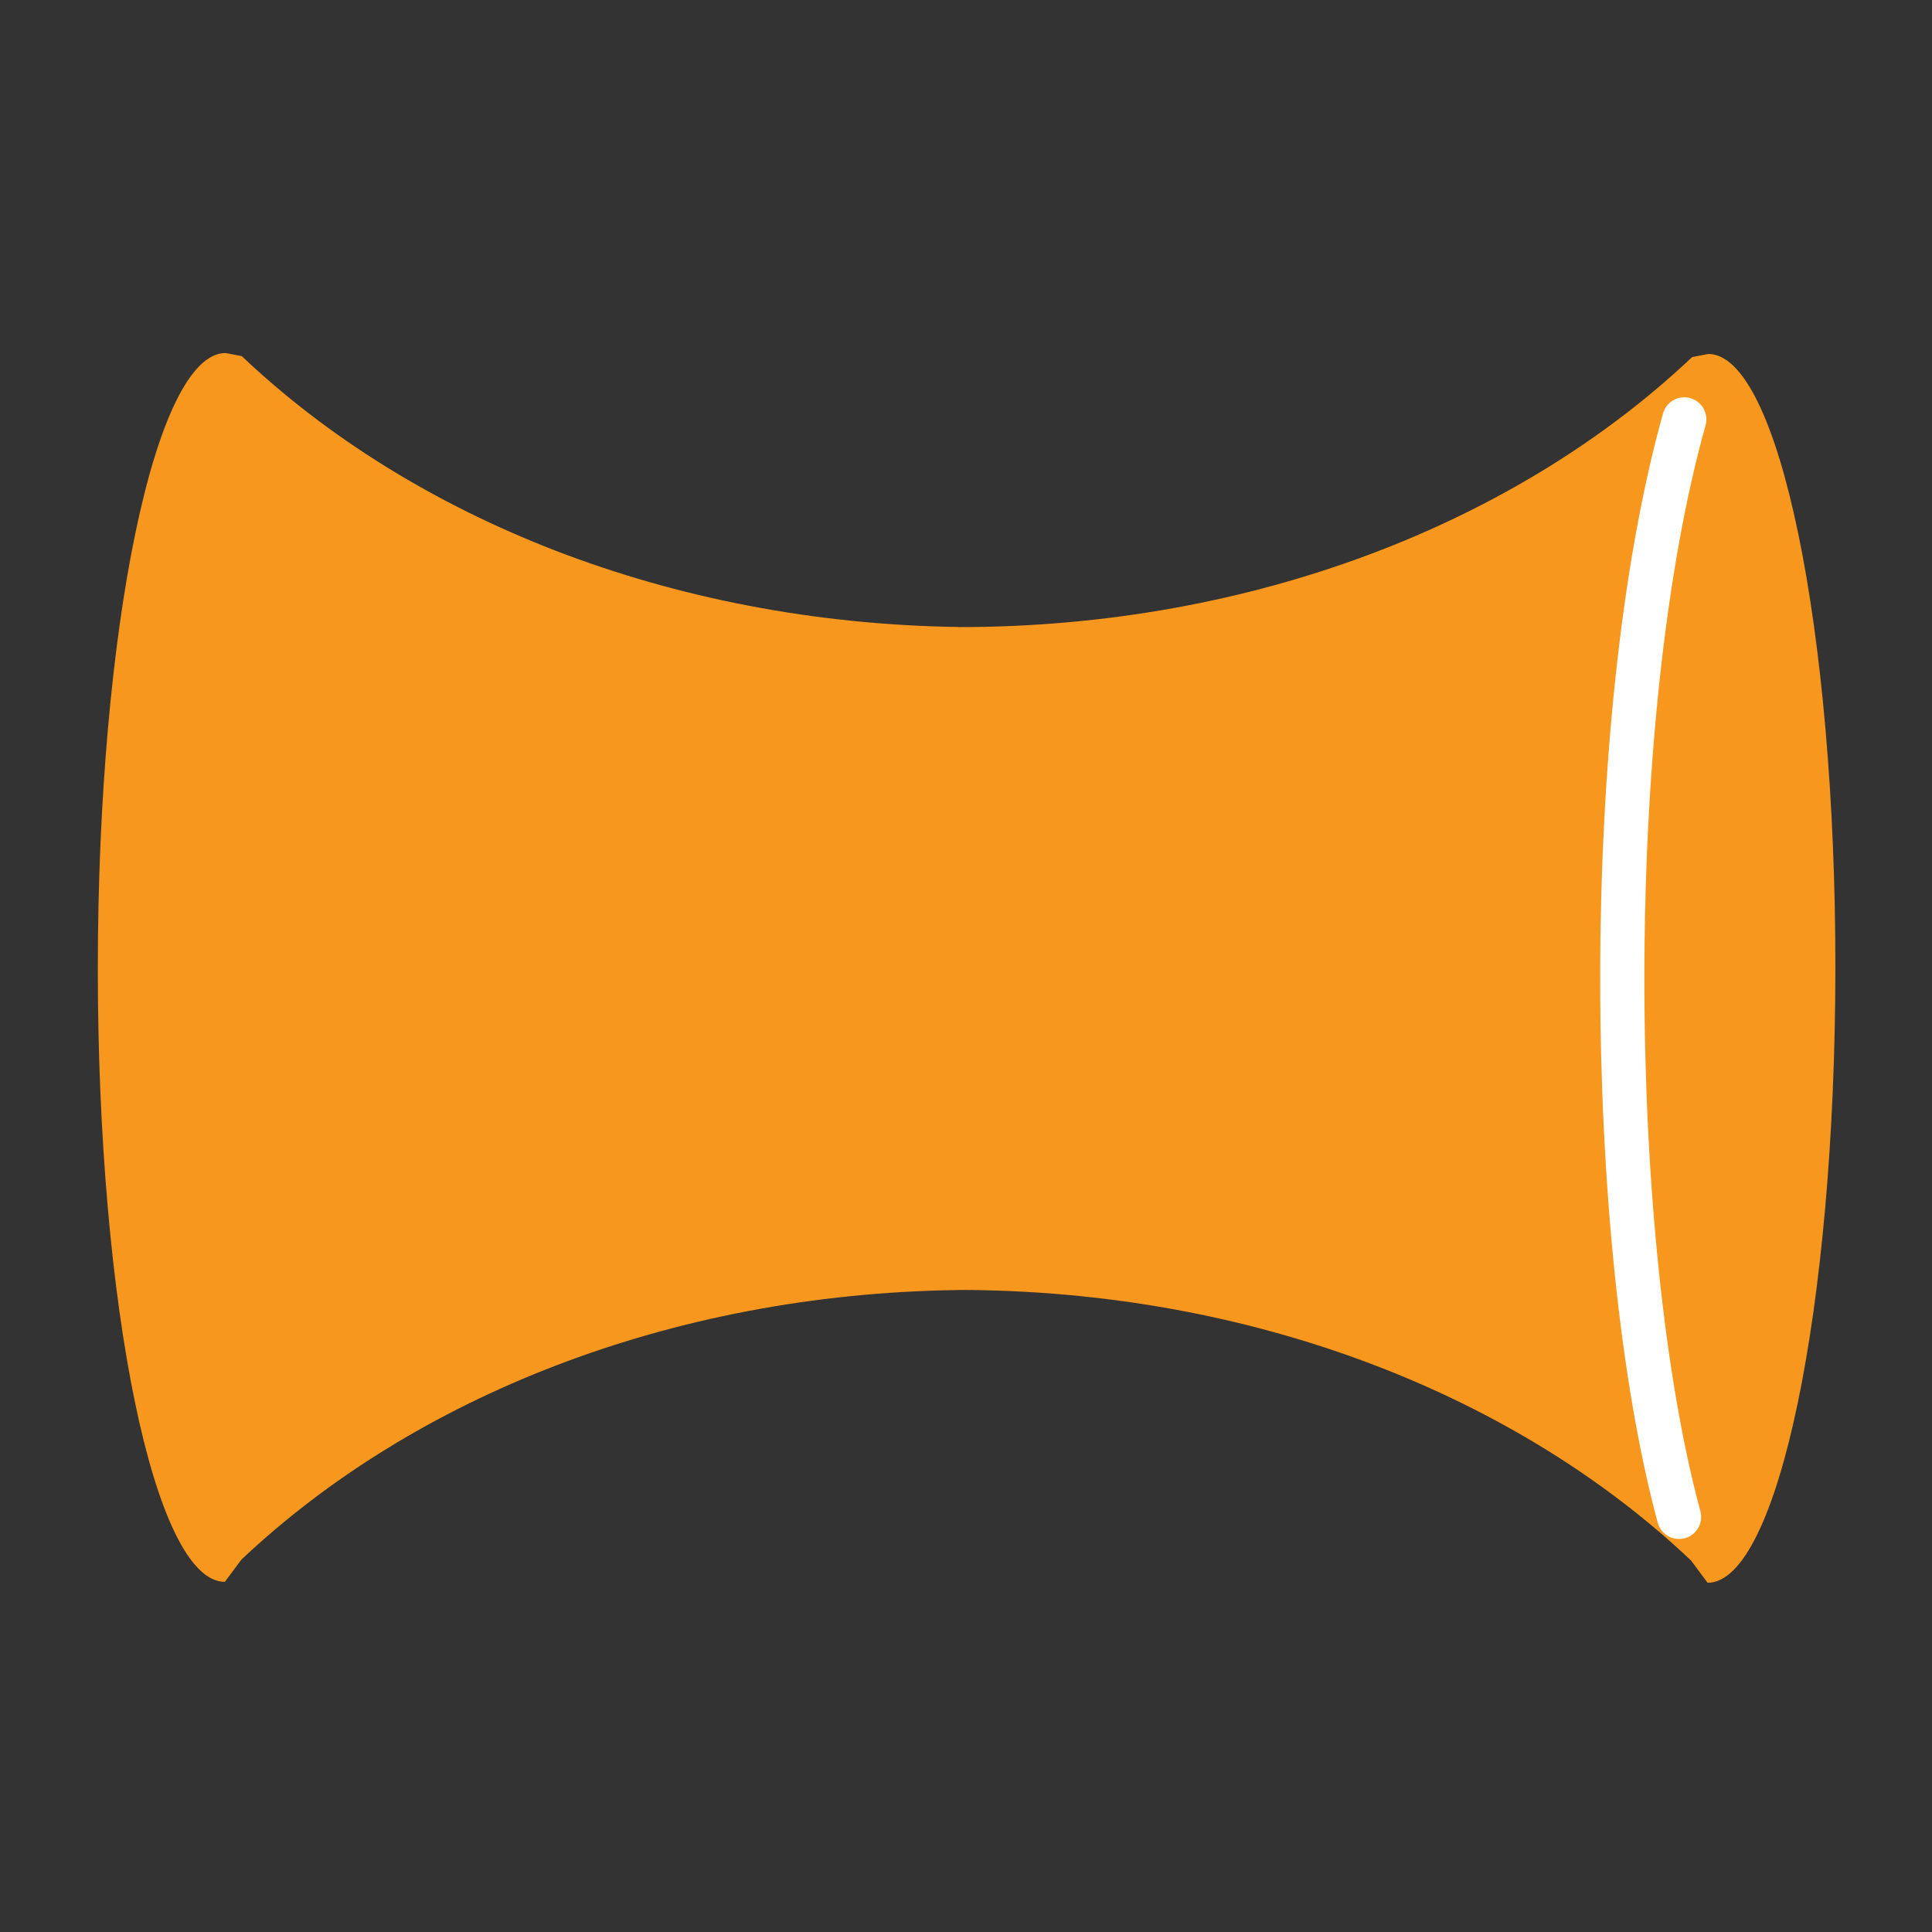 <?xml version="1.0" encoding="utf-8"?>
<!-- Generator: Adobe Illustrator 16.0.4, SVG Export Plug-In . SVG Version: 6.00 Build 0)  -->
<!DOCTYPE svg PUBLIC "-//W3C//DTD SVG 1.1//EN" "http://www.w3.org/Graphics/SVG/1.1/DTD/svg11.dtd">
<svg version="1.1" id="Layer_1" xmlns="http://www.w3.org/2000/svg" xmlns:xlink="http://www.w3.org/1999/xlink" x="0px" y="0px"
	 width="400px" height="400px" viewBox="0 0 400 400" enable-background="new 0 0 400 400" xml:space="preserve">
<rect x="0" y="0" width="400" height="400" fill="#333333" stroke="none"/>
<g>
	<path fill="#F8971D" d="M198.422,129.809c-59.728-0.848-112.966-22.496-148.358-56.07l-3.354-0.649
		c-14.566-0.009-26.414,56.939-26.457,127.196c-0.043,70.252,11.733,127.209,26.298,127.219l3.416-4.591
		c35.437-33.491,88.67-55.05,148.375-55.825l-0.004-0.022c61.111,0.04,115.702,21.843,151.785,56.033l3.414,4.598
		c14.565,0.01,26.414-56.938,26.459-127.19c0.04-70.257-11.735-127.214-26.302-127.223l-3.354,0.64
		c-36.125,34.182-90.773,55.947-151.919,55.907V129.809z"/>
	<path fill="none" stroke="#FFFFFF" stroke-width="9.145" stroke-linecap="round" stroke-miterlimit="10" d="M347.631,314.057
		c-15.296-56.525-16.404-164.75,1.083-227.226"/>
</g>
</svg>
